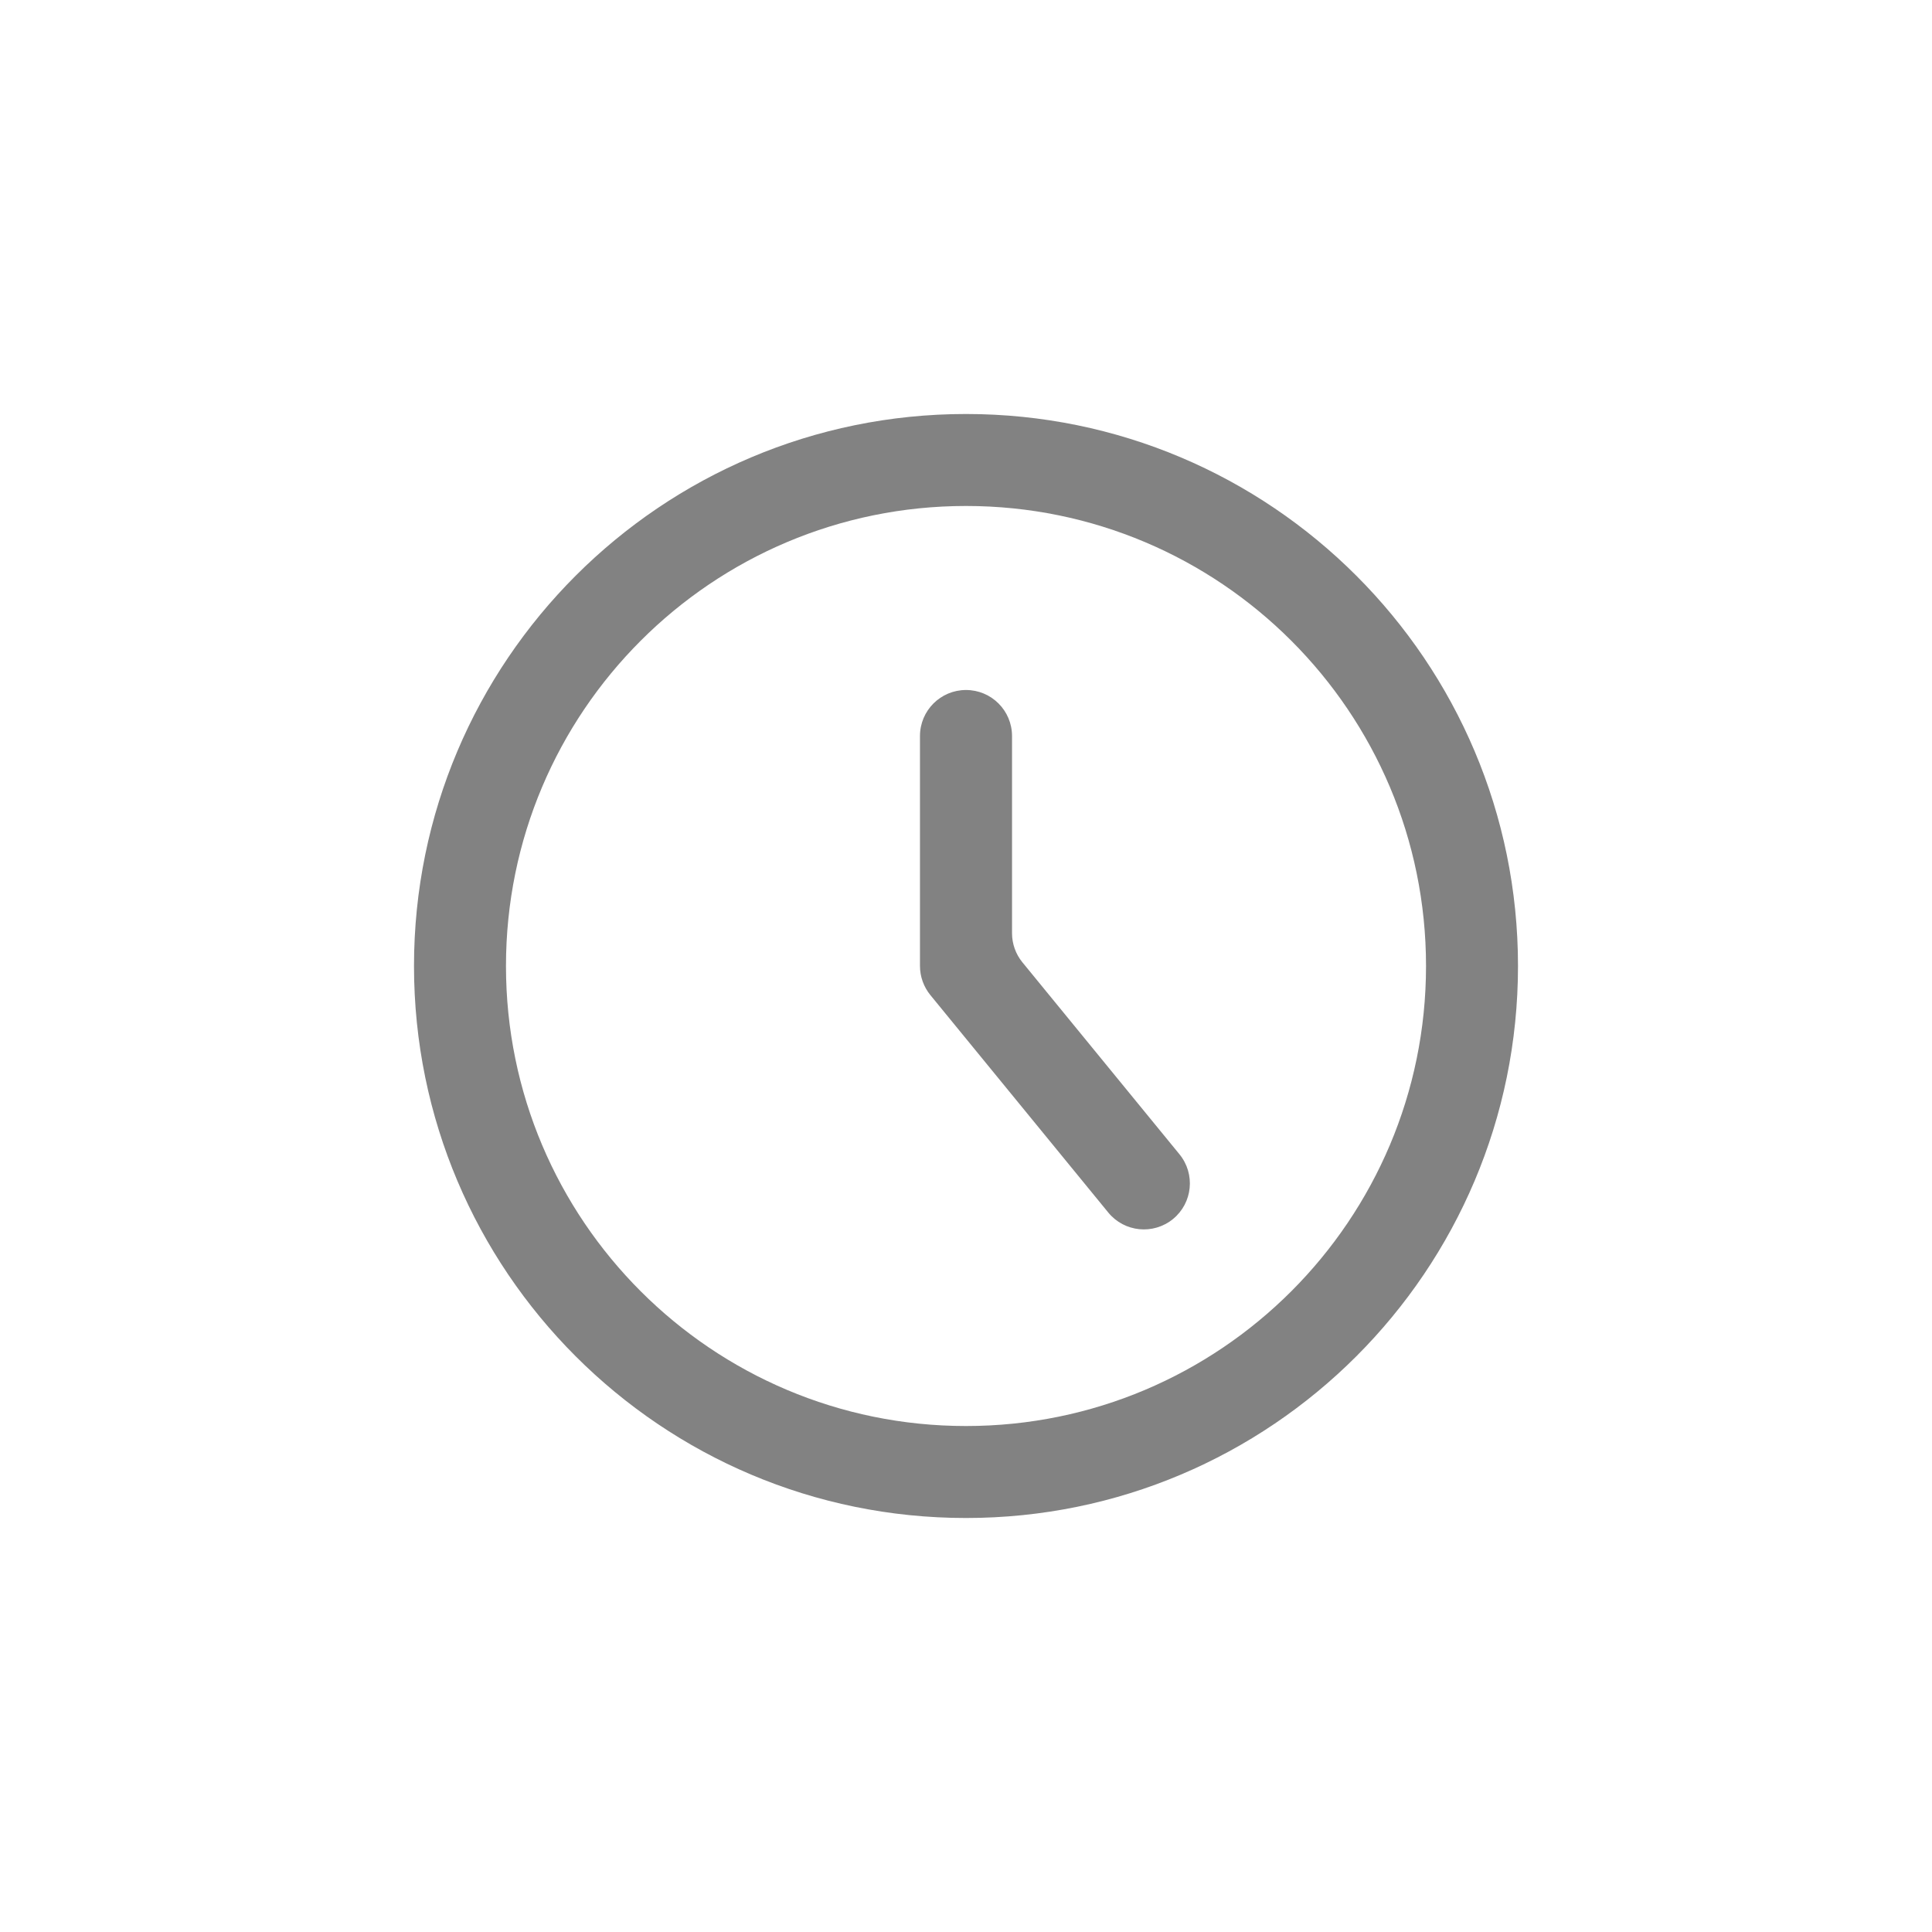 <svg width="28" height="28" viewBox="0 0 28 28" fill="none" xmlns="http://www.w3.org/2000/svg">
<path fill-rule="evenodd" clip-rule="evenodd" d="M14.667 8C14.667 11.682 11.682 14.667 8 14.667C4.318 14.667 1.333 11.682 1.333 8C1.333 4.318 4.318 1.333 8 1.333C11.682 1.333 14.667 4.318 14.667 8ZM16 8C16 12.418 12.418 16 8 16C3.582 16 0 12.418 0 8C0 3.582 3.582 0 8 0C12.418 0 16 3.582 16 8ZM8 4C7.632 4 7.333 4.298 7.333 4.667V8C7.333 8.154 7.387 8.303 7.484 8.422L10.062 11.573C10.295 11.858 10.715 11.9 11 11.667C11.285 11.434 11.327 11.014 11.094 10.729L8.817 7.946C8.72 7.827 8.667 7.678 8.667 7.524V4.667C8.667 4.298 8.368 4 8 4Z" transform="translate(6 6)" fill="#828282"/>
</svg>
